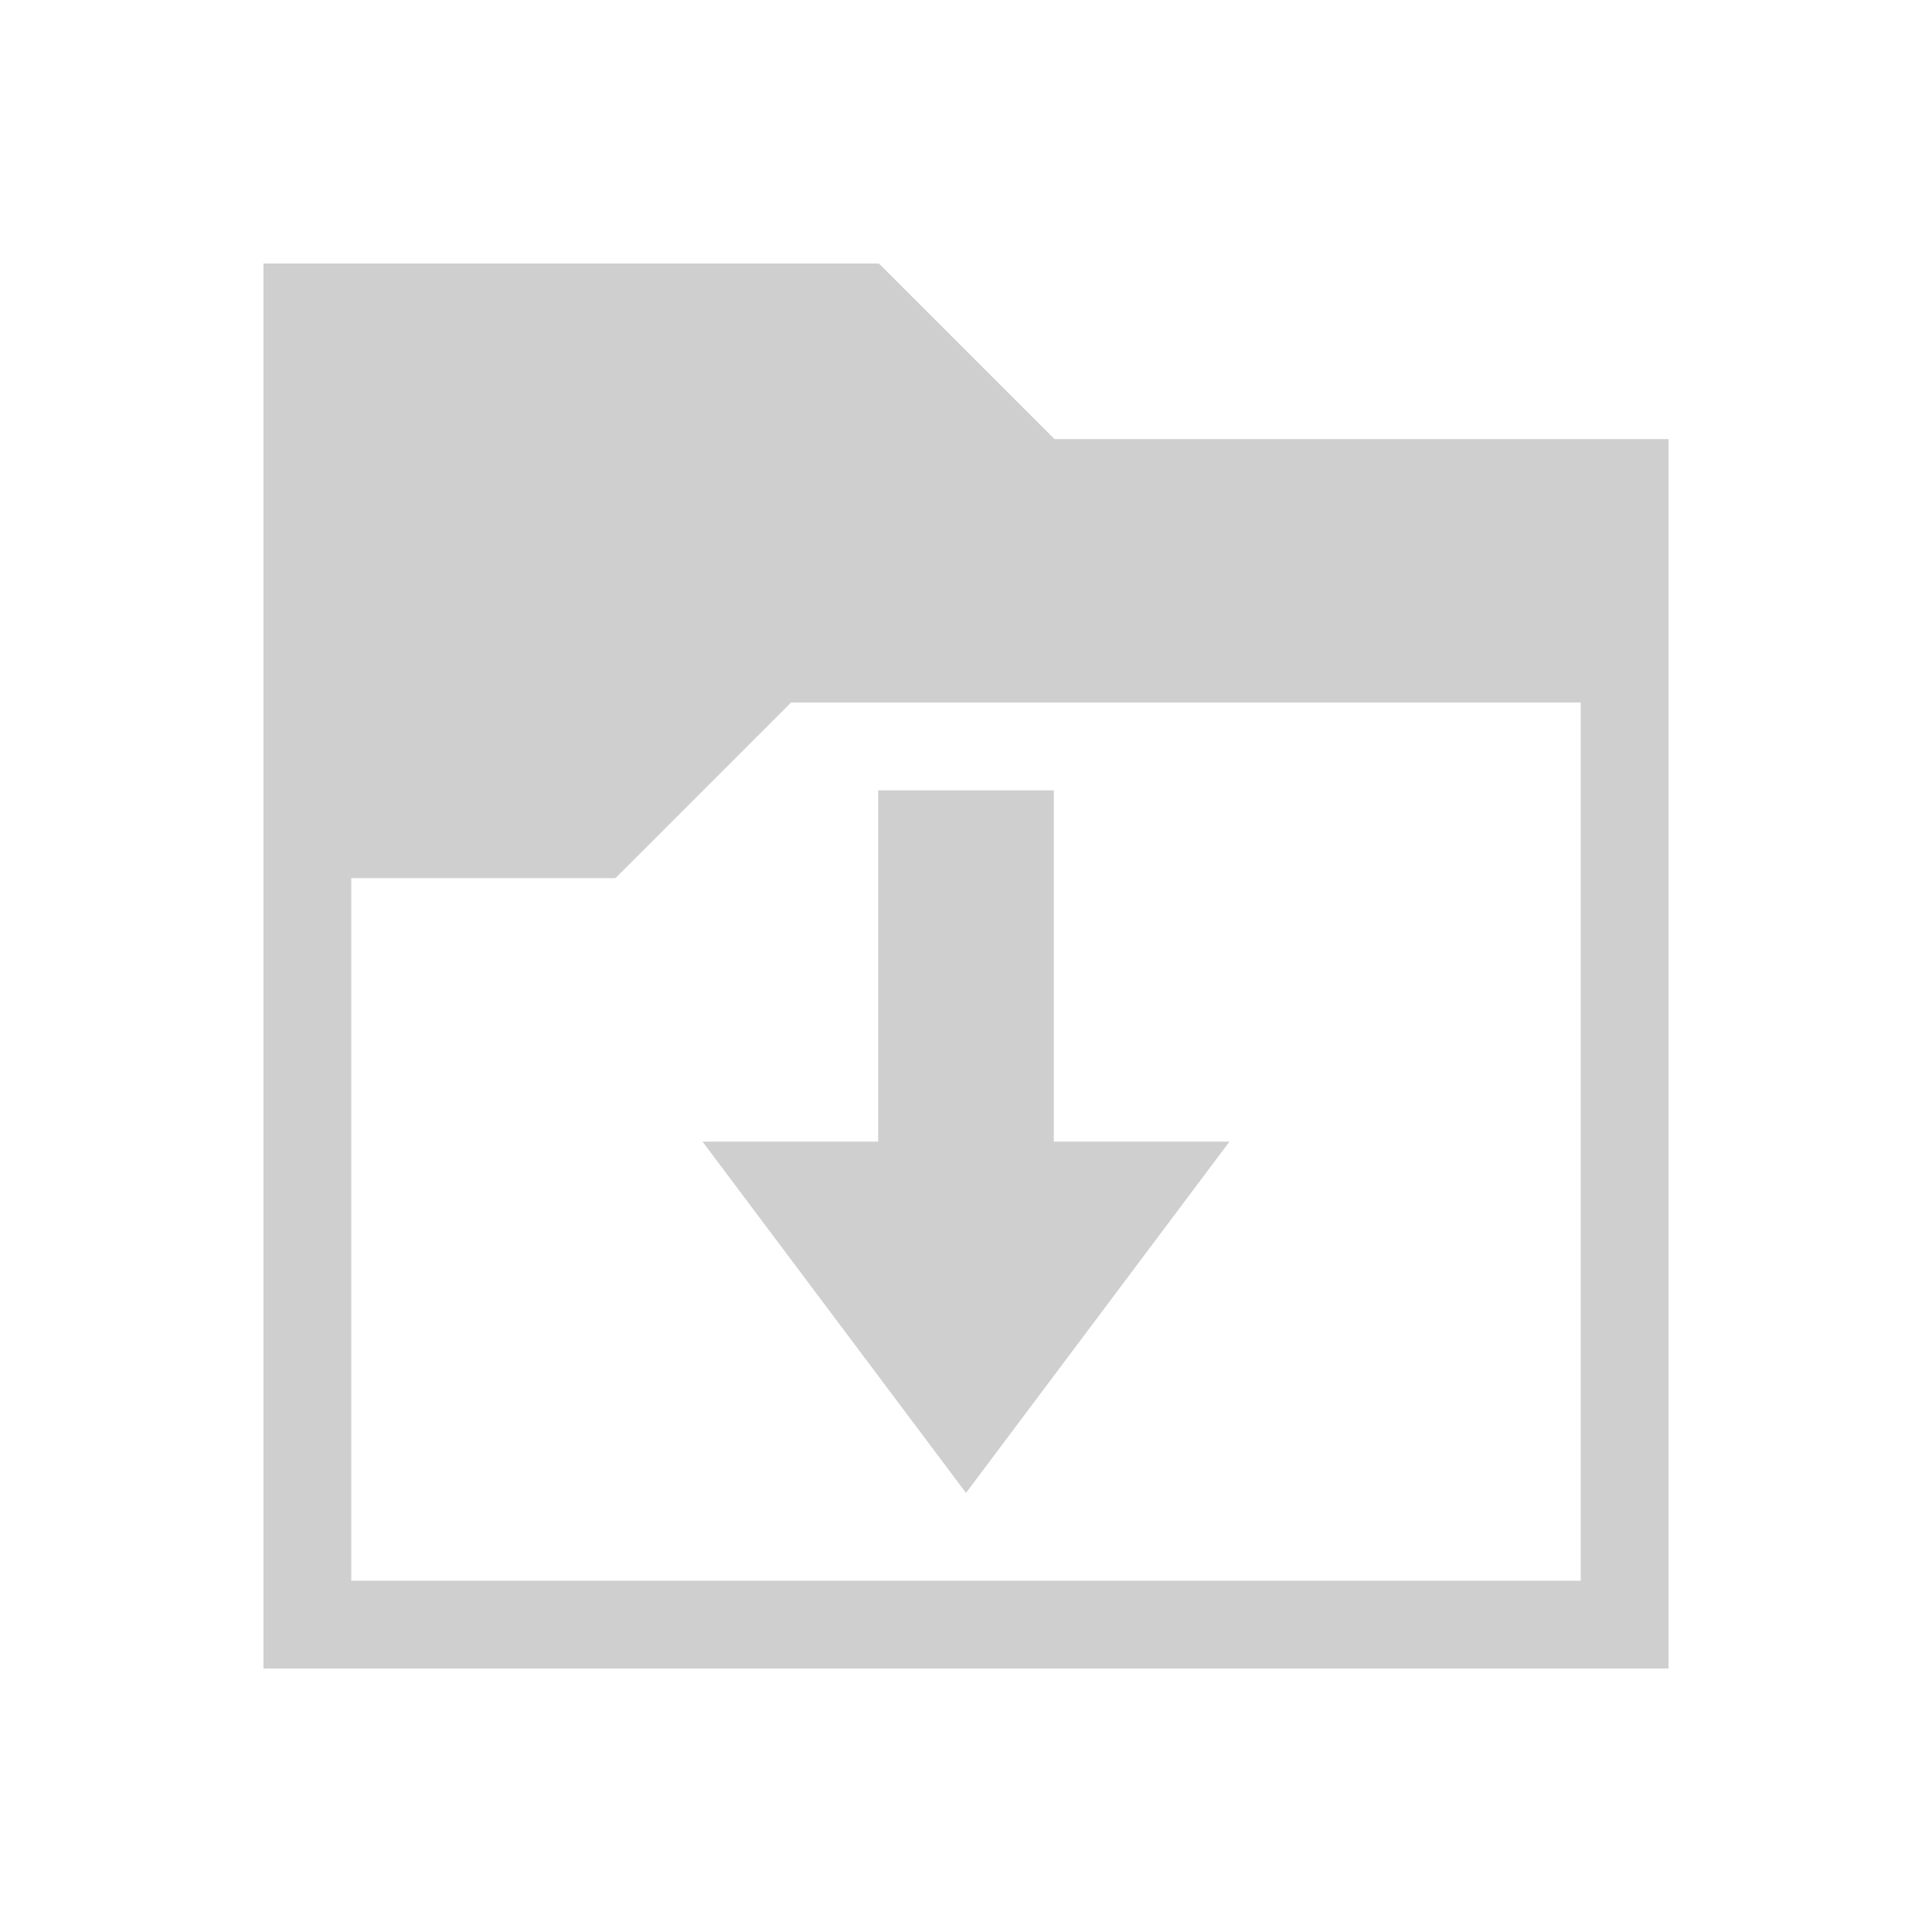 <svg xmlns="http://www.w3.org/2000/svg" id="svg2" width="22" height="22" version="1.1">
 <defs id="defs8">
  <style id="current-color-scheme" type="text/css">
   .ColorScheme-Text { color:#cecfce; } .ColorScheme-Highlight { color:#3daee9; }
  </style>
 </defs>
 <path id="path4" style="fill:#cecfce;fill-opacity:1" d="M 3 3 L 3 4 L 3 19 L 4 19 L 19 19 L 19 18 L 19 5 L 12.008 5 L 10.008 3 L 10 3.008 L 10 3 L 4 3 L 3 3 z M 9.008 8 L 18 8 L 18 18 L 4 18 L 4 10 L 7 10 L 7 9.992 L 7.008 10 L 9.008 8 z M 10 9 L 10 13 L 8 13 L 11 17 L 14 13 L 12 13 L 12 9 L 10 9 z"/>
</svg>
